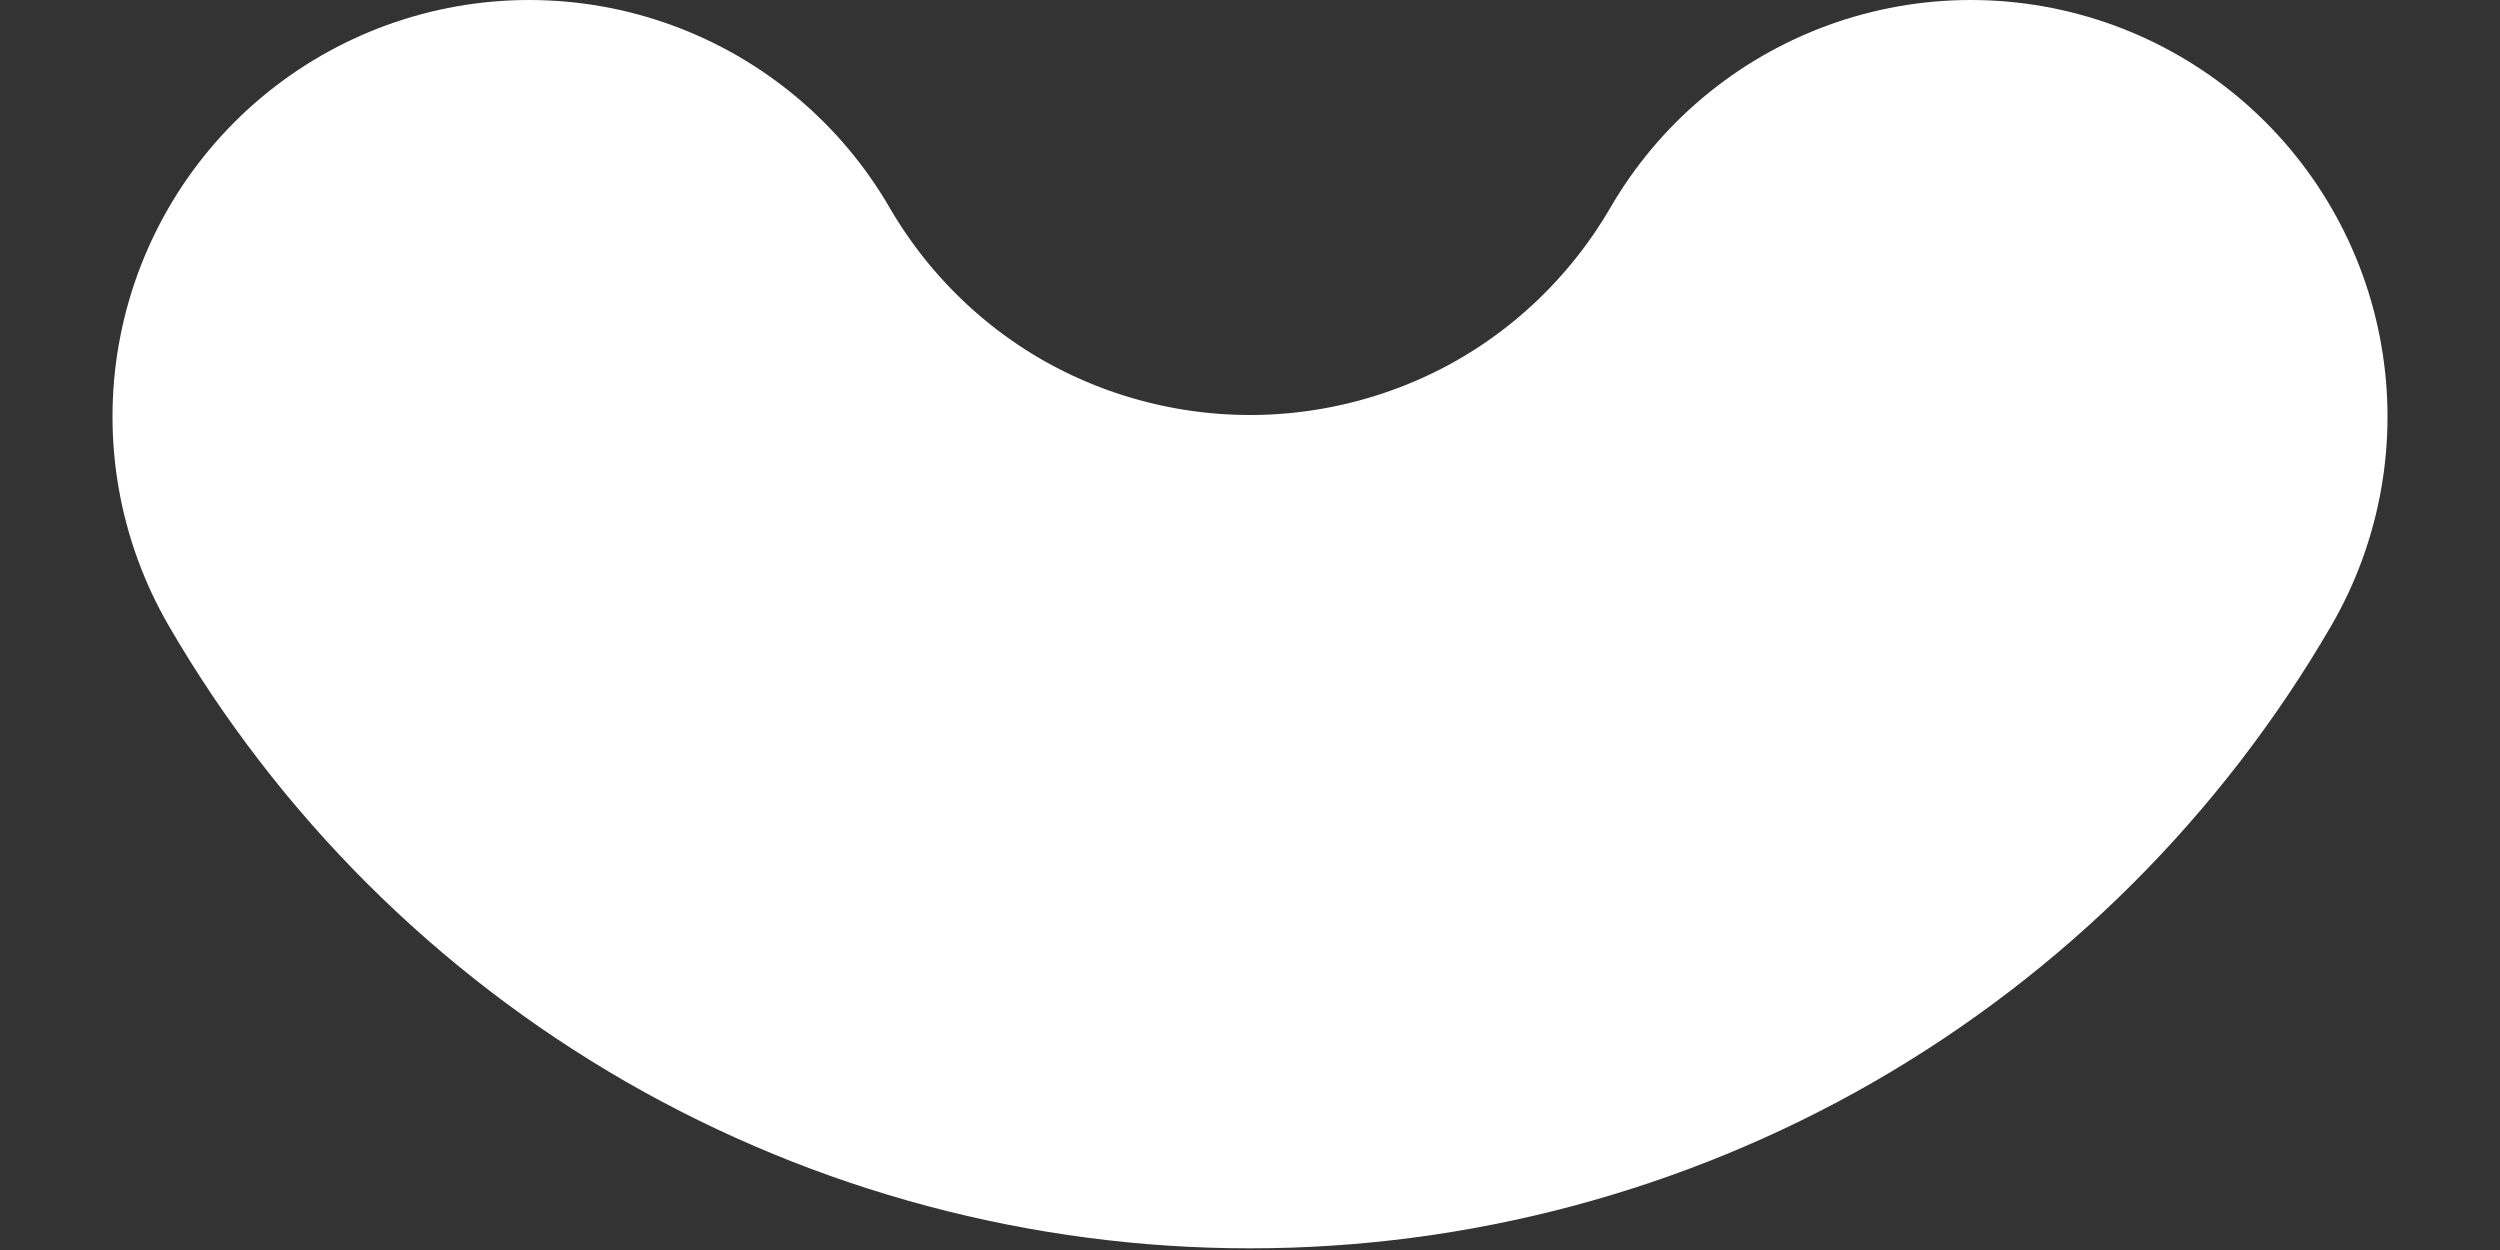 <svg width="6" height="3" viewBox="0 0 6 3" fill="none" xmlns="http://www.w3.org/2000/svg">
<rect x="0" y="0" width="6" height="3" fill="#333333" stroke="none"/>
<path d="M4.73 1C4.554 1.303 4.302 1.555 3.998 1.73C3.695 1.904 3.35 1.996 3 1.996C2.65 1.996 2.305 1.904 2.002 1.73C1.698 1.555 1.446 1.303 1.27 1" stroke="white" stroke-width="2" stroke-linecap="round" stroke-linejoin="round"/>
</svg>
